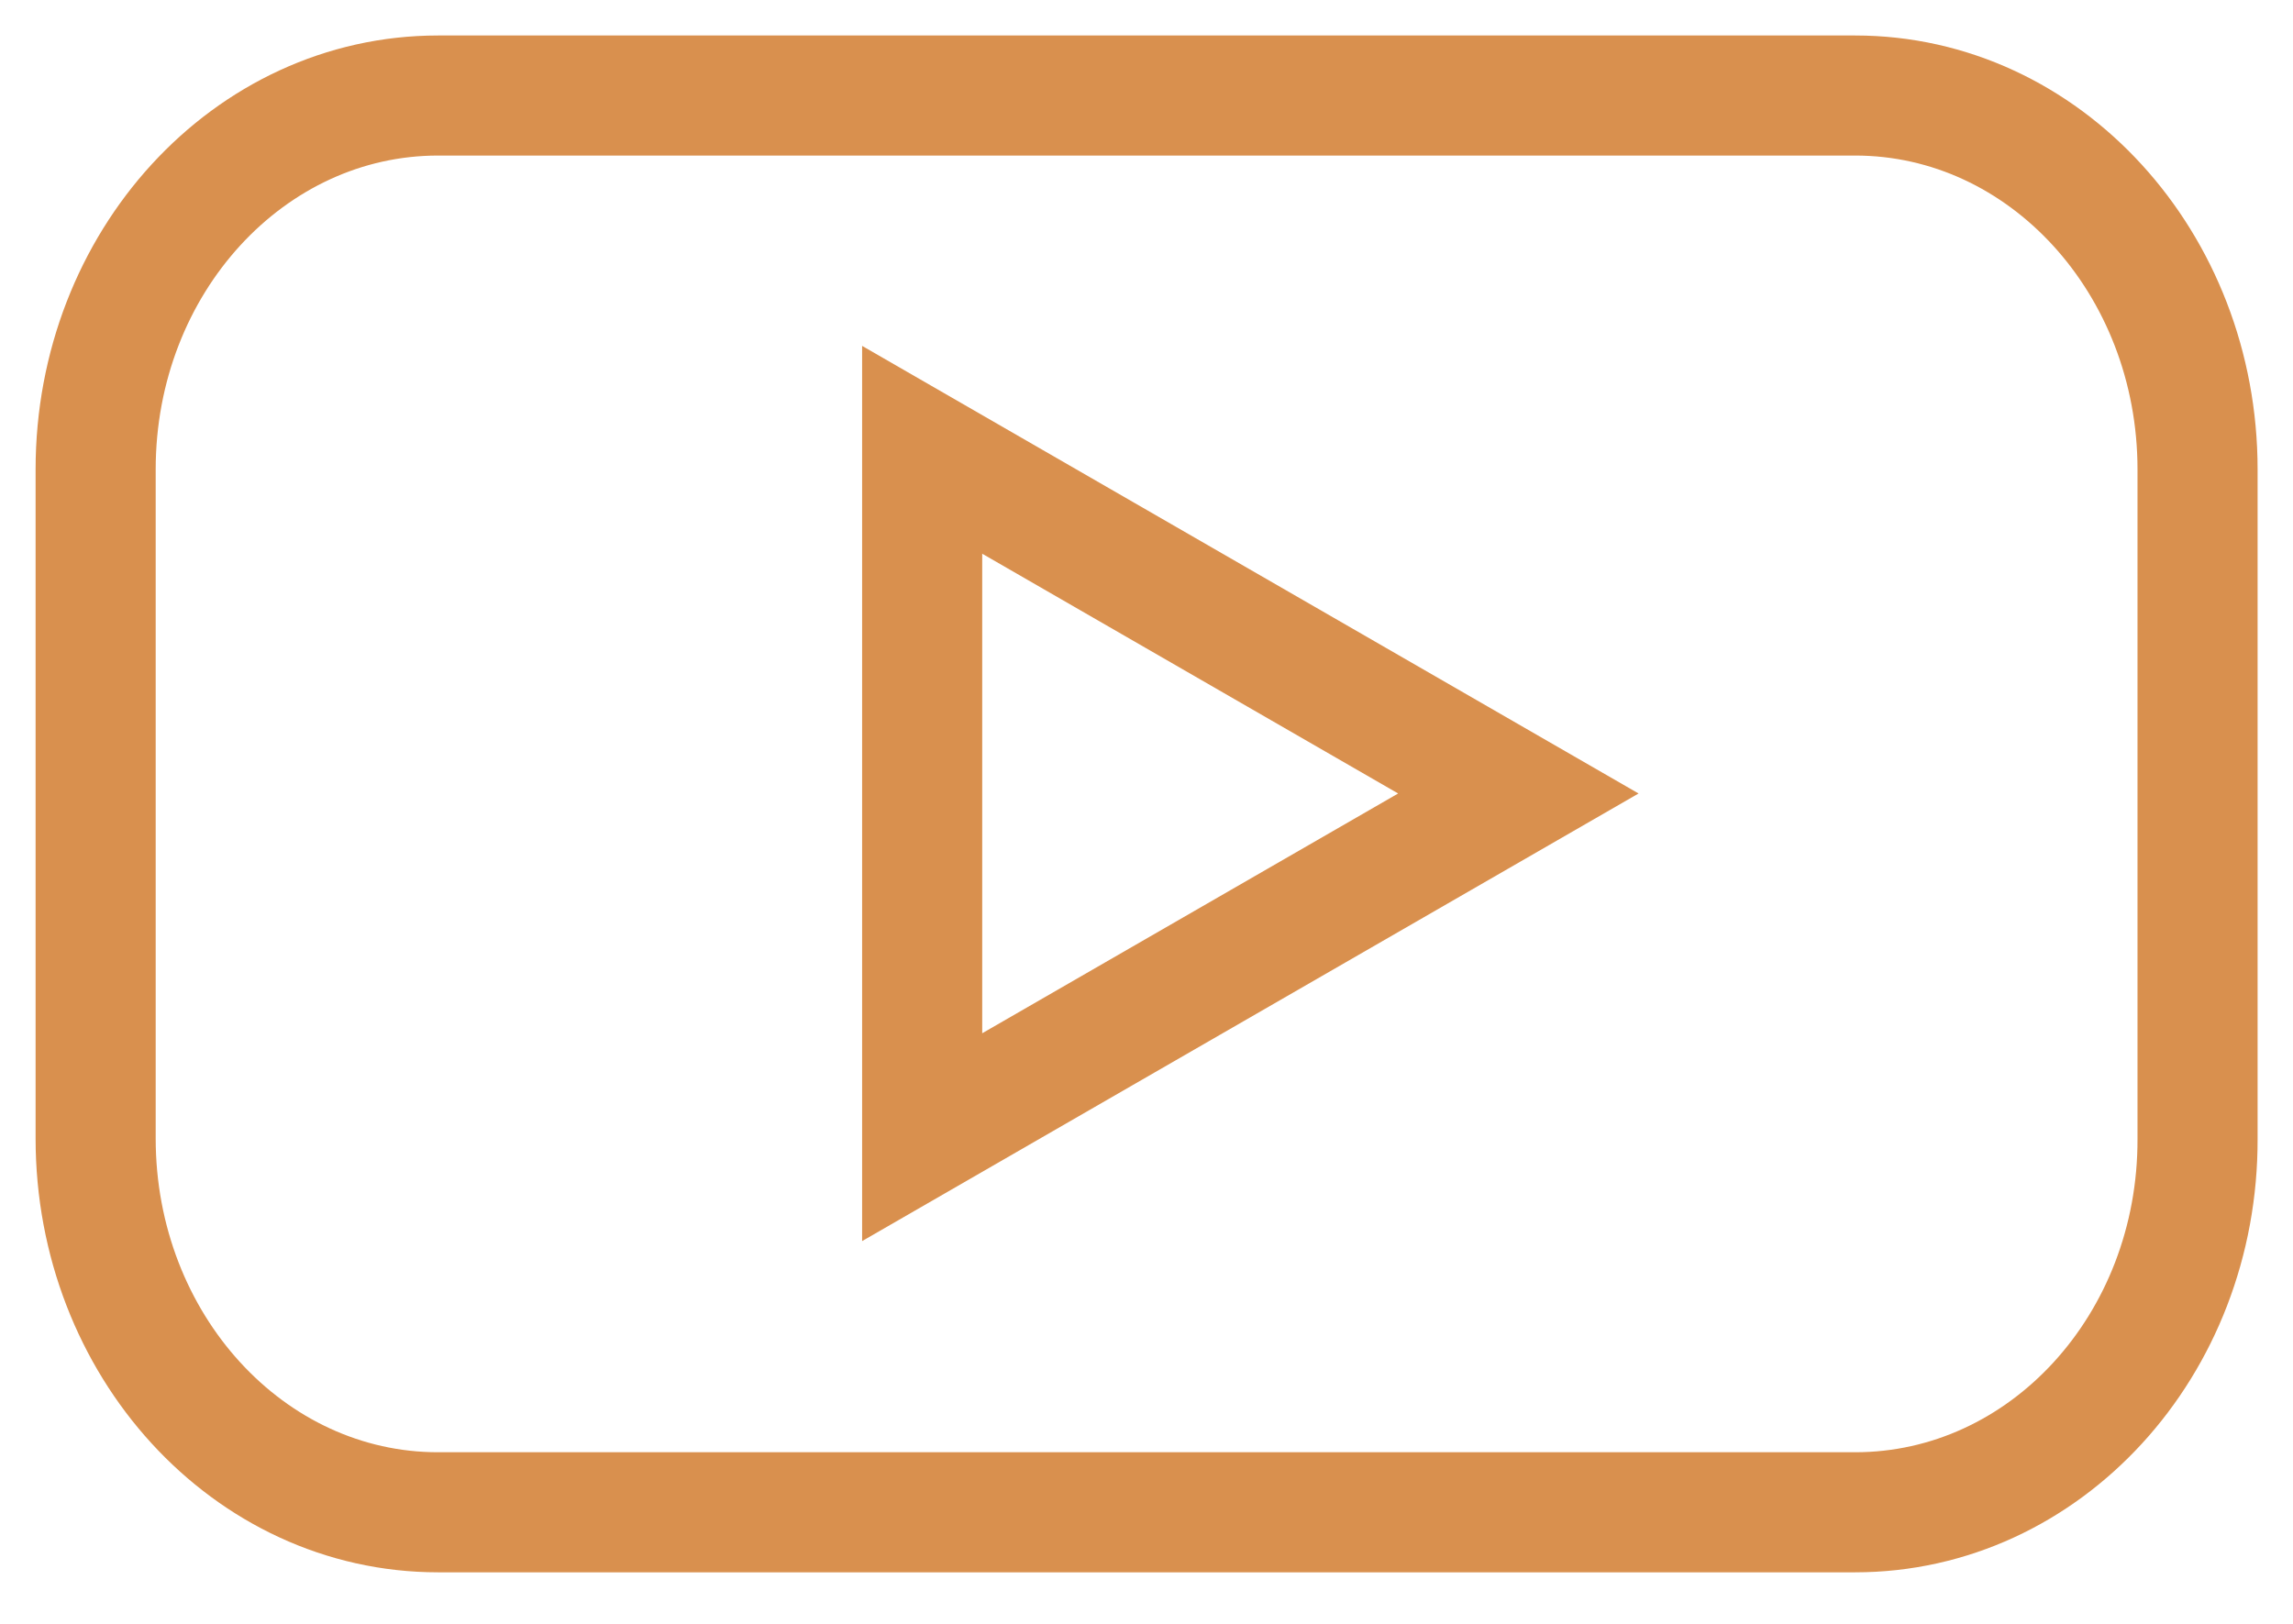 <svg width="24" height="17" viewBox="0 0 24 17" fill="none" xmlns="http://www.w3.org/2000/svg">
<path d="M19.417 15.832H4.585C2.6 15.832 1.001 14.077 1.001 11.918V4.915C1.001 2.747 2.608 1 4.585 1H19.417C21.402 1 23.001 2.756 23.001 4.915V11.918C23.009 14.085 21.402 15.832 19.417 15.832Z" stroke="#D9904E" stroke-width="1.257"/>
<path d="M15.892 8.307L9.652 4.709V11.905L15.892 8.307Z" stroke="#D9904E" stroke-width="1.257"/>
</svg>
